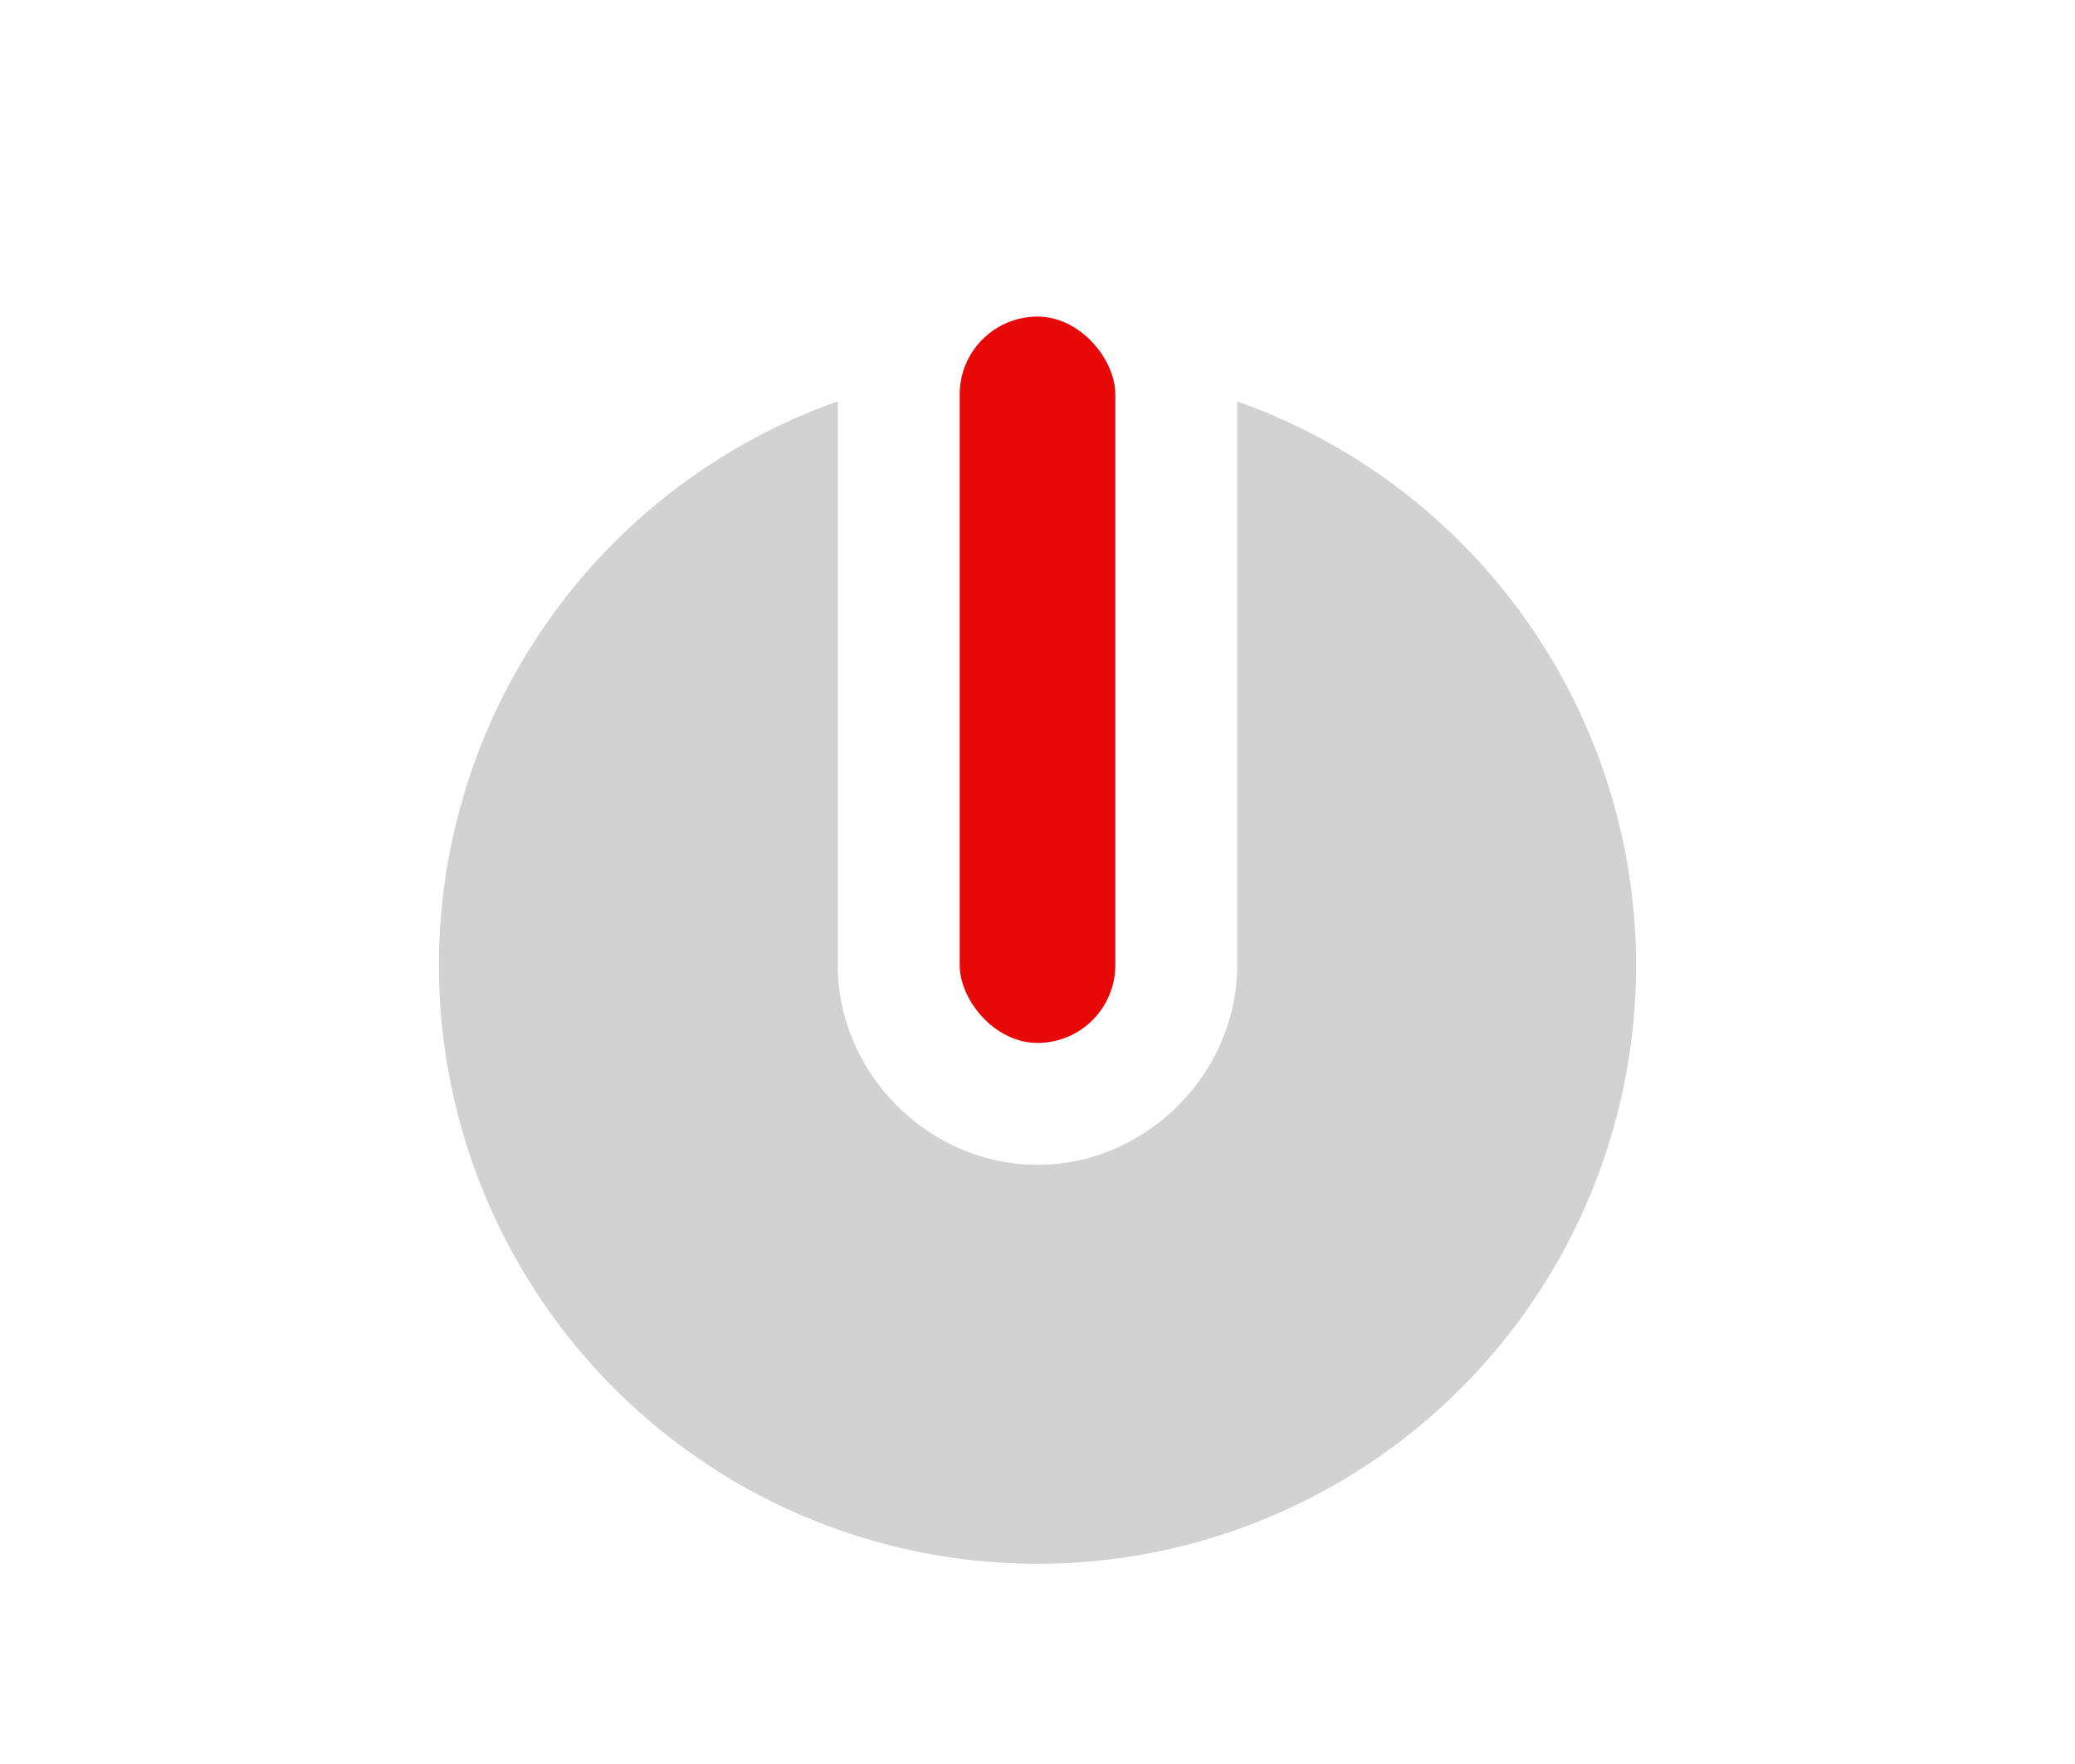 <svg xmlns="http://www.w3.org/2000/svg" xmlns:svg="http://www.w3.org/2000/svg" xmlns:xlink="http://www.w3.org/1999/xlink" id="svg2" width="40" height="34" version="1.1"><defs id="defs4"><linearGradient id="linearGradient5441"><stop id="stop5443" offset="0" stop-color="#060606" stop-opacity="1"/><stop id="stop5445" offset="1" stop-color="#343434" stop-opacity="1"/></linearGradient><linearGradient id="linearGradient3839" x1="256.74" x2="484.712" y1="472.03" y2="472.03" gradientTransform="matrix(0.107,0,0,0.107,-60.002,-36.031)" gradientUnits="userSpaceOnUse" xlink:href="#linearGradient5441"/><linearGradient id="linearGradient4945" x1="202.504" x2="202.488" y1="618.506" y2="634.365" gradientTransform="matrix(1.257,0,0,1,-234.594,-615.285)" gradientUnits="userSpaceOnUse" xlink:href="#linearGradient4937"/><linearGradient id="linearGradient4937"><stop id="stop4939" offset="0" stop-color="#fff" stop-opacity="1"/><stop id="stop4185" offset=".254" stop-color="#c8c8c8" stop-opacity="1"/><stop id="stop4941" offset="1" stop-color="#afafaf" stop-opacity="1"/></linearGradient></defs><ellipse id="path4202" cx="-13.524" cy=".458" fill="#000" fill-opacity="1" fill-rule="evenodd" stroke="none" stroke-dasharray="none" stroke-miterlimit="4" stroke-width="0" color="#000" display="inline" enable-background="accumulate" opacity="0" overflow="visible" rx="2.588" ry="2.49" visibility="visible" style="marker:none"/><path id="path4256" fill="#d2d2d2" fill-opacity="1" stroke="none" stroke-dasharray="none" stroke-linecap="round" stroke-miterlimit="4" stroke-opacity="1" stroke-width="1" d="M 16.15,7.736 A 11.539,11.539 0 0 0 8.461,18.602 11.539,11.539 0 0 0 20,30.141 11.539,11.539 0 0 0 31.539,18.602 11.539,11.539 0 0 0 23.85,7.738 l 0,10.863 c 0,2.092 -1.758,3.85 -3.85,3.85 -2.092,0 -3.85,-1.758 -3.85,-3.85 l 0,-10.865 z" opacity="1"/><rect id="rect4263" width="3" height="14" x="18.5" y="6.102" fill="#e80808" fill-opacity="1" stroke="none" stroke-dasharray="none" stroke-linecap="round" stroke-miterlimit="4" stroke-opacity="1" stroke-width="1" opacity="1" ry="1.5"/></svg>
